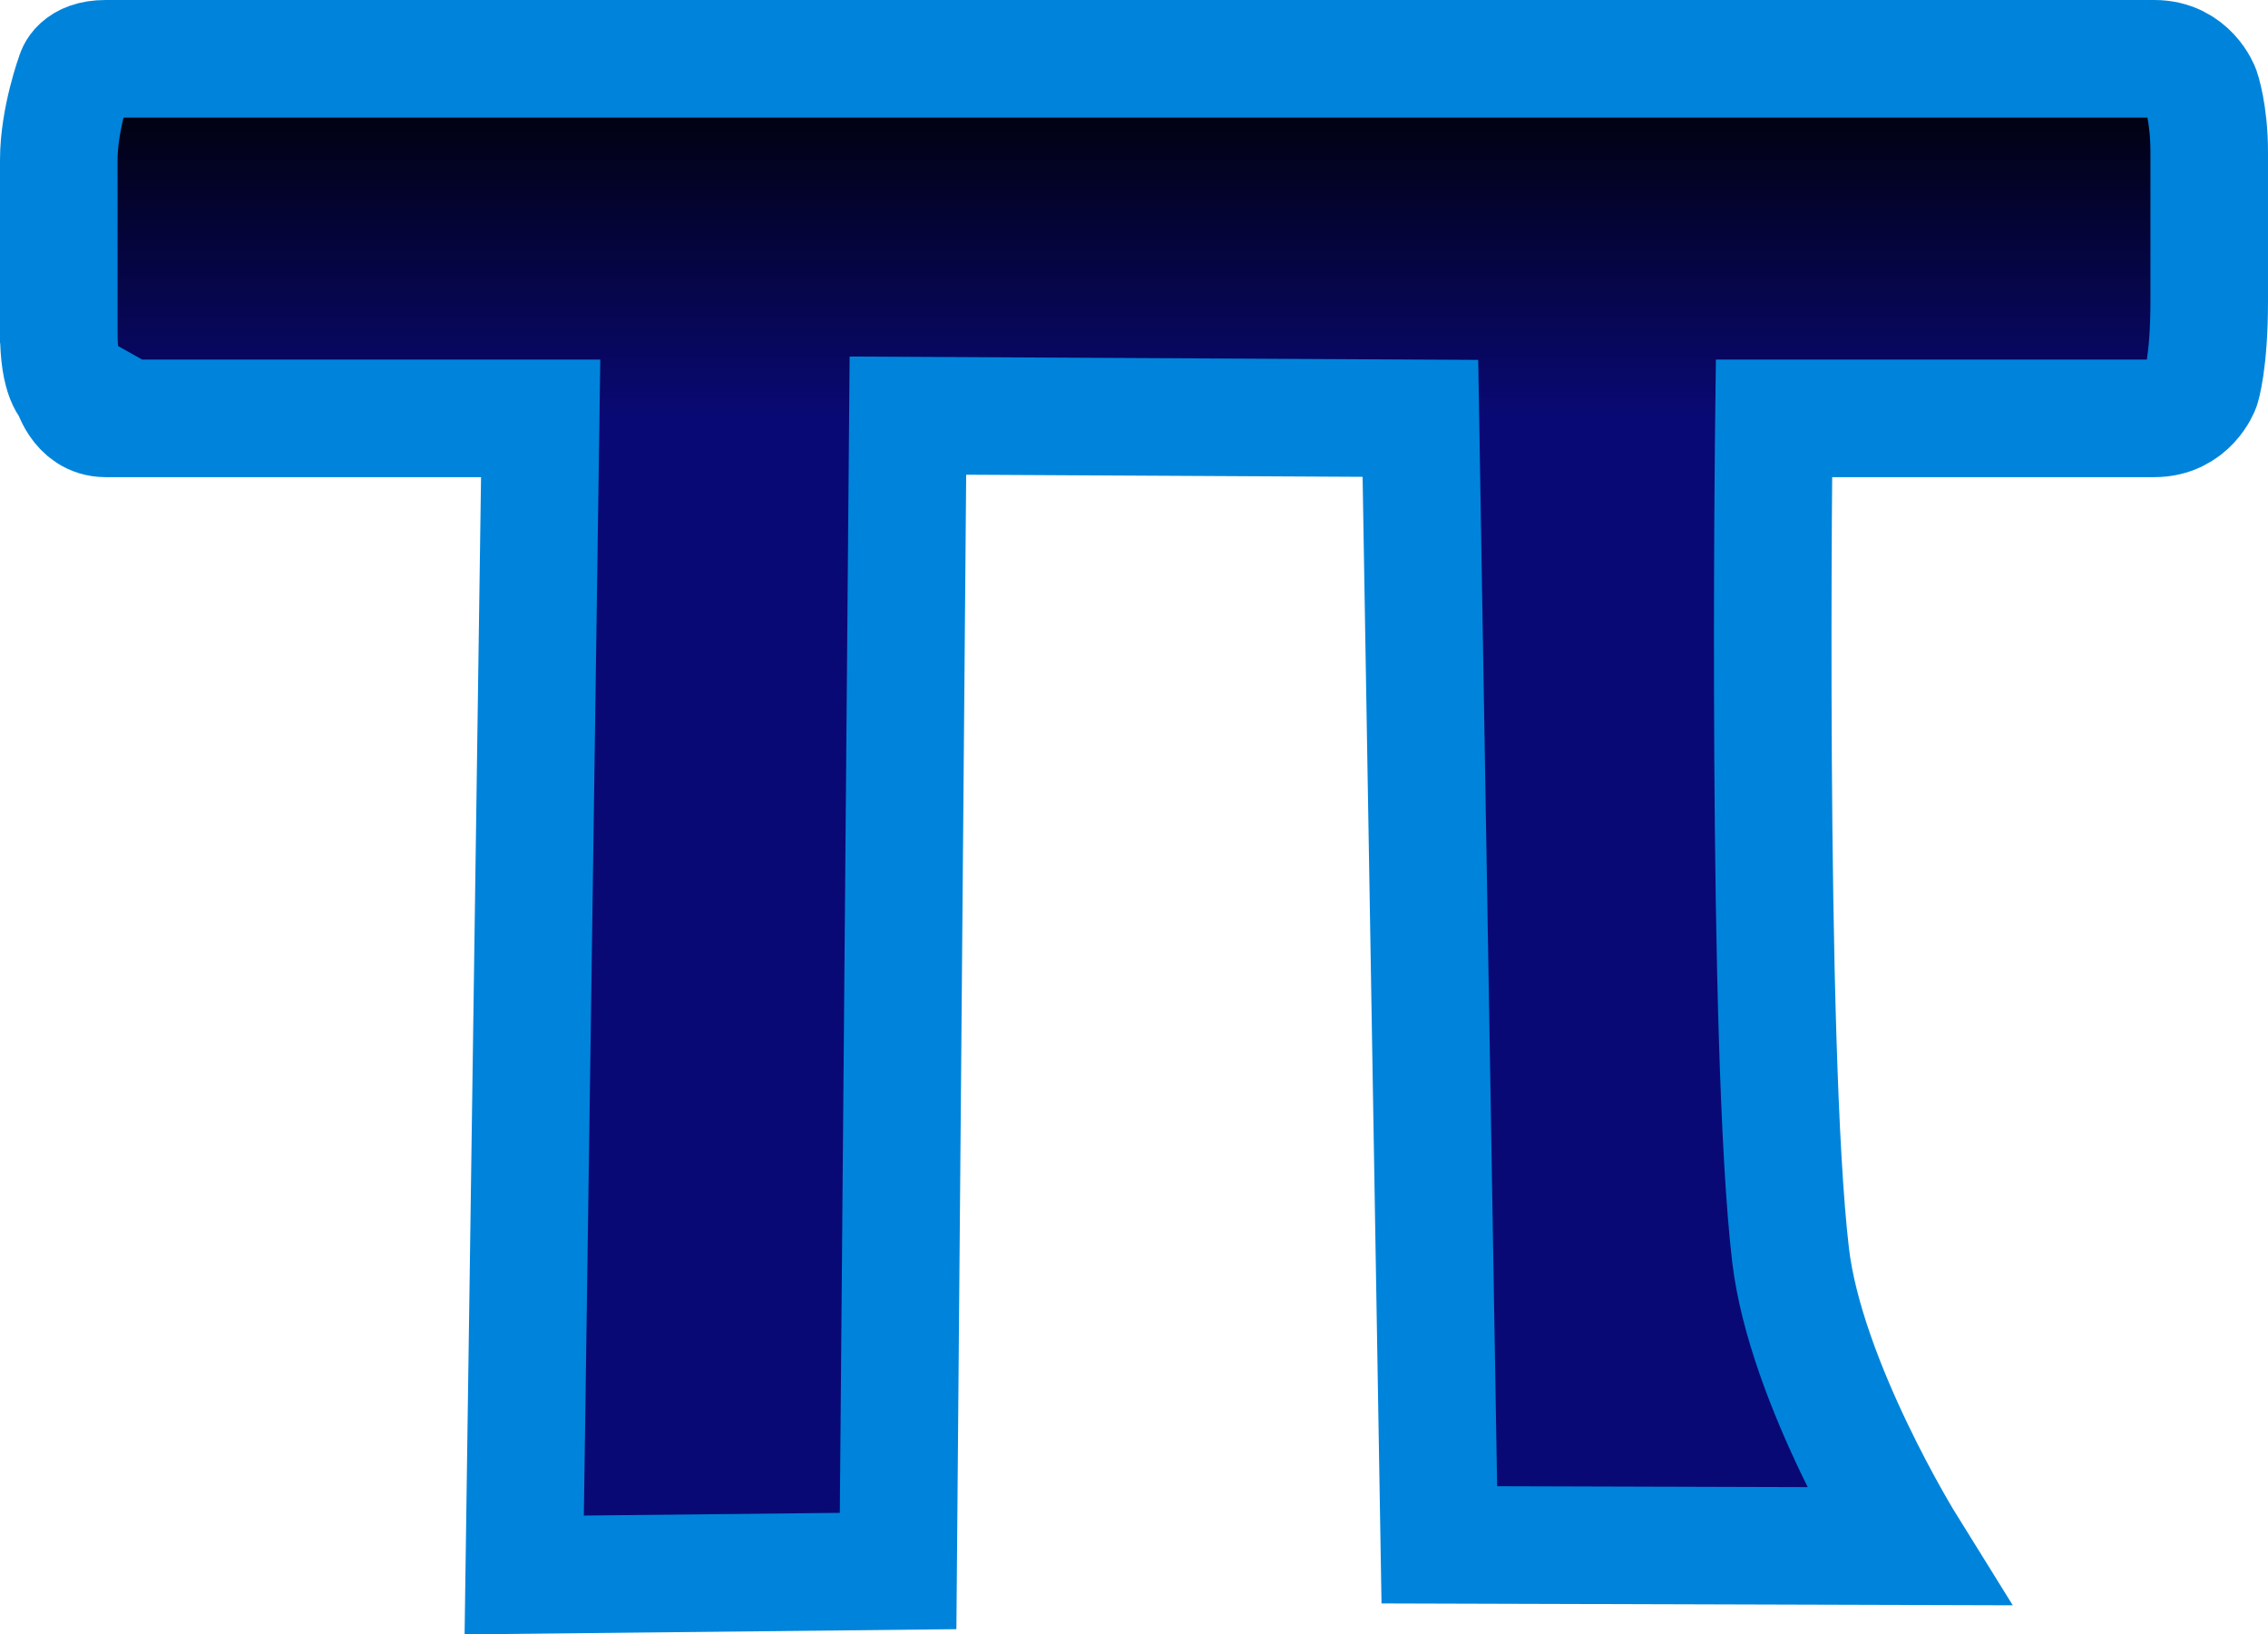 <svg version="1.1" xmlns="http://www.w3.org/2000/svg" xmlns:xlink="http://www.w3.org/1999/xlink" width="164" height="118.175" viewBox="0,0,164,118.175"><defs><linearGradient x1="240" y1="167" x2="240" y2="193" gradientUnits="userSpaceOnUse" id="color-1"><stop offset="0" stop-color="#000000"/><stop offset="1" stop-color="#090975"/></linearGradient></defs><g transform="translate(-158,-162.75)"><g data-paper-data="{&quot;isPaintingLayer&quot;:true}" fill="url(#color-1)" fill-rule="nonzero" stroke="#0084db" stroke-width="8.5" stroke-linecap="butt" stroke-linejoin="miter" stroke-miterlimit="10" stroke-dasharray="" stroke-dashoffset="0" style="mix-blend-mode: normal"><path d="M163.132,190.739c0,0 -0.882,-0.495 -0.882,-3.975c0,-4.328 0,-9.777 0,-12.435c0,-3.004 1.176,-6.199 1.176,-6.199c0,0 0.243,-1.13 2.205,-1.13c11.83,0 125.371,0 148.151,0c2.555,0 3.38,2.261 3.38,2.261c0,0 0.588,1.673 0.588,4.503c0,2.261 0,6.697 0,10.739c0,4.491 -0.588,6.236 -0.588,6.236c0,0 -0.825,2.261 -3.38,2.261c-2.793,0 -27.508,0 -27.508,0c0,0 -0.569,45.461 1.202,60.488c1.095,9.293 8.409,21.06 8.409,21.06l-33.807,-0.099l-1.369,-81.449l-37.058,-0.198l-0.708,83.54l-27.037,0.287l1.189,-83.629c0,0 -28.02,0 -31.465,0c-1.961,0 -2.499,-2.261 -2.499,-2.261z"/></g></g></svg>